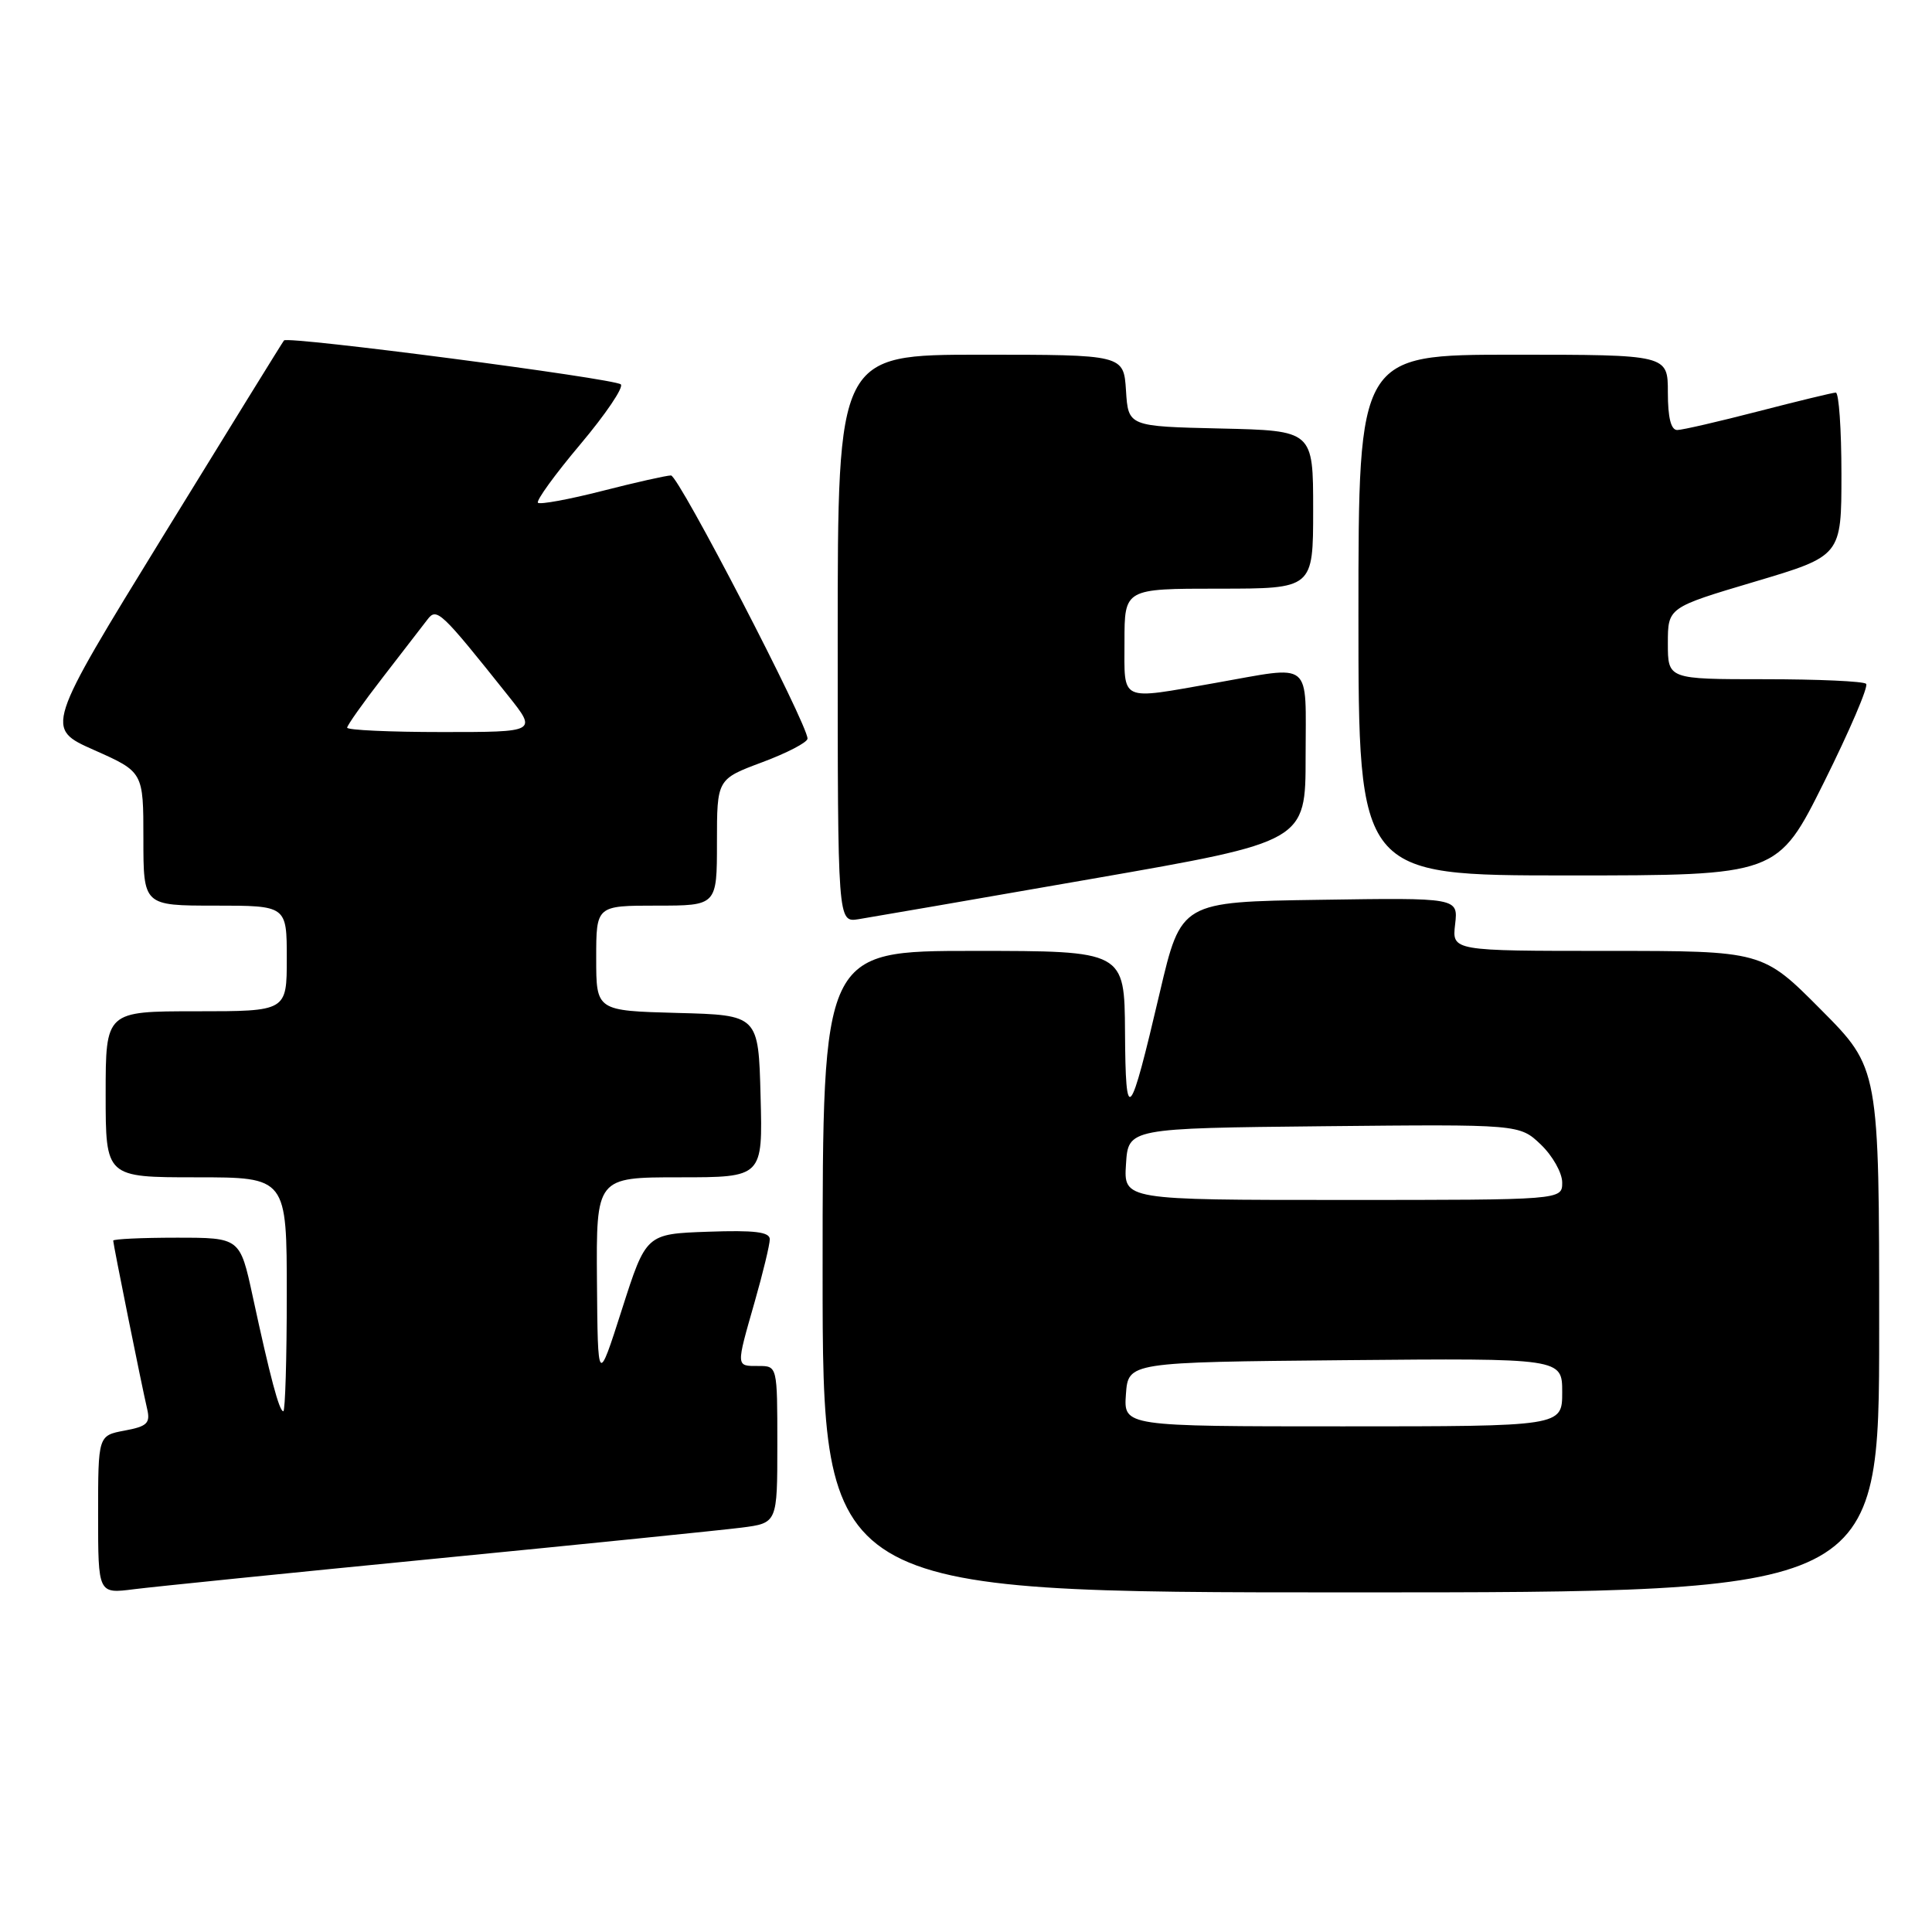 <?xml version="1.0" encoding="UTF-8" standalone="no"?>
<!DOCTYPE svg PUBLIC "-//W3C//DTD SVG 1.1//EN" "http://www.w3.org/Graphics/SVG/1.1/DTD/svg11.dtd" >
<svg xmlns="http://www.w3.org/2000/svg" xmlns:xlink="http://www.w3.org/1999/xlink" version="1.1" viewBox="0 0 256 256">
 <g >
 <path fill="currentColor"
d=" M 58.00 206.50 C 77.53 204.59 95.64 202.75 98.25 202.42 C 103.00 201.81 103.00 201.81 103.00 191.41 C 103.00 181.00 103.00 181.00 100.50 181.00 C 97.49 181.00 97.51 181.22 100.00 172.50 C 101.10 168.65 102.00 164.92 102.00 164.21 C 102.00 163.24 99.99 162.99 93.81 163.21 C 85.61 163.50 85.61 163.50 82.41 173.50 C 79.21 183.50 79.21 183.50 79.10 169.75 C 79.00 156.00 79.00 156.00 90.03 156.00 C 101.07 156.00 101.07 156.00 100.78 145.25 C 100.50 134.50 100.50 134.50 89.75 134.22 C 79.00 133.93 79.00 133.93 79.00 126.97 C 79.00 120.00 79.00 120.00 87.00 120.00 C 95.00 120.00 95.00 120.00 95.00 111.62 C 95.00 103.24 95.00 103.24 101.00 101.00 C 104.30 99.77 107.00 98.36 107.00 97.87 C 107.00 95.93 89.92 63.00 88.91 63.00 C 88.32 63.00 84.22 63.92 79.80 65.05 C 75.38 66.18 71.55 66.88 71.28 66.62 C 71.01 66.35 73.54 62.86 76.90 58.87 C 80.26 54.88 82.67 51.31 82.26 50.93 C 81.39 50.15 38.12 44.50 37.63 45.11 C 37.45 45.32 30.25 56.98 21.63 71.00 C 5.96 96.50 5.96 96.50 12.48 99.39 C 19.00 102.29 19.00 102.29 19.00 111.14 C 19.00 120.00 19.00 120.00 28.50 120.00 C 38.00 120.00 38.00 120.00 38.00 127.00 C 38.00 134.00 38.00 134.00 26.00 134.00 C 14.00 134.00 14.00 134.00 14.00 145.00 C 14.00 156.00 14.00 156.00 26.00 156.00 C 38.00 156.00 38.00 156.00 38.00 171.50 C 38.00 180.03 37.79 187.00 37.54 187.00 C 37.00 187.00 35.81 182.54 33.48 171.75 C 31.80 164.00 31.80 164.00 23.40 164.00 C 18.78 164.00 15.00 164.18 15.00 164.39 C 15.00 164.87 18.79 183.68 19.50 186.70 C 19.94 188.58 19.49 189.01 16.51 189.56 C 13.00 190.22 13.00 190.22 13.00 200.71 C 13.00 211.19 13.00 211.19 17.75 210.58 C 20.36 210.25 38.48 208.41 58.00 206.50 Z  M 249.00 176.27 C 249.00 141.54 249.00 141.54 241.27 133.77 C 233.55 126.00 233.55 126.00 212.97 126.00 C 192.40 126.00 192.40 126.00 192.81 122.48 C 193.22 118.95 193.22 118.95 174.86 119.23 C 156.50 119.50 156.50 119.50 153.68 131.50 C 149.66 148.65 149.15 149.24 149.07 136.75 C 149.00 126.00 149.00 126.00 129.00 126.00 C 109.00 126.00 109.00 126.00 109.00 168.50 C 109.00 211.00 109.00 211.00 179.00 211.00 C 249.00 211.00 249.00 211.00 249.00 176.27 Z  M 144.75 116.44 C 173.00 111.52 173.00 111.52 173.00 100.26 C 173.00 87.27 174.13 88.19 161.00 90.50 C 148.20 92.75 149.00 93.12 149.00 85.00 C 149.00 78.00 149.00 78.00 161.50 78.00 C 174.00 78.00 174.00 78.00 174.00 67.53 C 174.00 57.06 174.00 57.06 161.75 56.78 C 149.50 56.50 149.50 56.50 149.20 51.75 C 148.89 47.00 148.89 47.00 129.95 47.00 C 111.00 47.00 111.00 47.00 111.00 84.61 C 111.00 122.23 111.00 122.23 113.75 121.80 C 115.26 121.56 129.21 119.15 144.75 116.44 Z  M 241.71 103.61 C 245.10 96.79 247.61 90.94 247.27 90.61 C 246.94 90.27 240.89 90.00 233.83 90.00 C 221.00 90.00 221.00 90.00 221.00 85.25 C 221.00 80.50 221.00 80.50 232.50 77.08 C 244.00 73.66 244.00 73.66 244.00 62.83 C 244.00 56.87 243.66 52.01 243.25 52.02 C 242.84 52.03 238.22 53.15 233.00 54.50 C 227.78 55.85 222.94 56.97 222.25 56.98 C 221.41 56.99 221.00 55.34 221.00 52.00 C 221.00 47.00 221.00 47.00 200.50 47.00 C 180.00 47.00 180.00 47.00 180.00 81.50 C 180.00 116.00 180.00 116.00 207.77 116.00 C 235.54 116.00 235.54 116.00 241.71 103.61 Z  M 46.00 96.42 C 46.00 96.11 48.14 93.09 50.75 89.72 C 53.36 86.35 56.01 82.92 56.64 82.09 C 57.87 80.47 58.39 80.96 67.34 92.19 C 71.17 97.00 71.17 97.00 58.59 97.00 C 51.66 97.00 46.00 96.74 46.00 96.42 Z  M 149.19 184.75 C 149.50 180.50 149.50 180.50 178.25 180.23 C 207.00 179.97 207.00 179.97 207.00 184.48 C 207.00 189.00 207.00 189.00 177.94 189.00 C 148.89 189.00 148.89 189.00 149.19 184.75 Z  M 149.20 154.25 C 149.50 149.50 149.50 149.50 175.43 149.23 C 201.35 148.97 201.35 148.97 204.18 151.67 C 205.73 153.16 207.00 155.41 207.00 156.69 C 207.00 159.00 207.00 159.00 177.95 159.00 C 148.89 159.00 148.89 159.00 149.20 154.25 Z "/>
</g>
</svg>